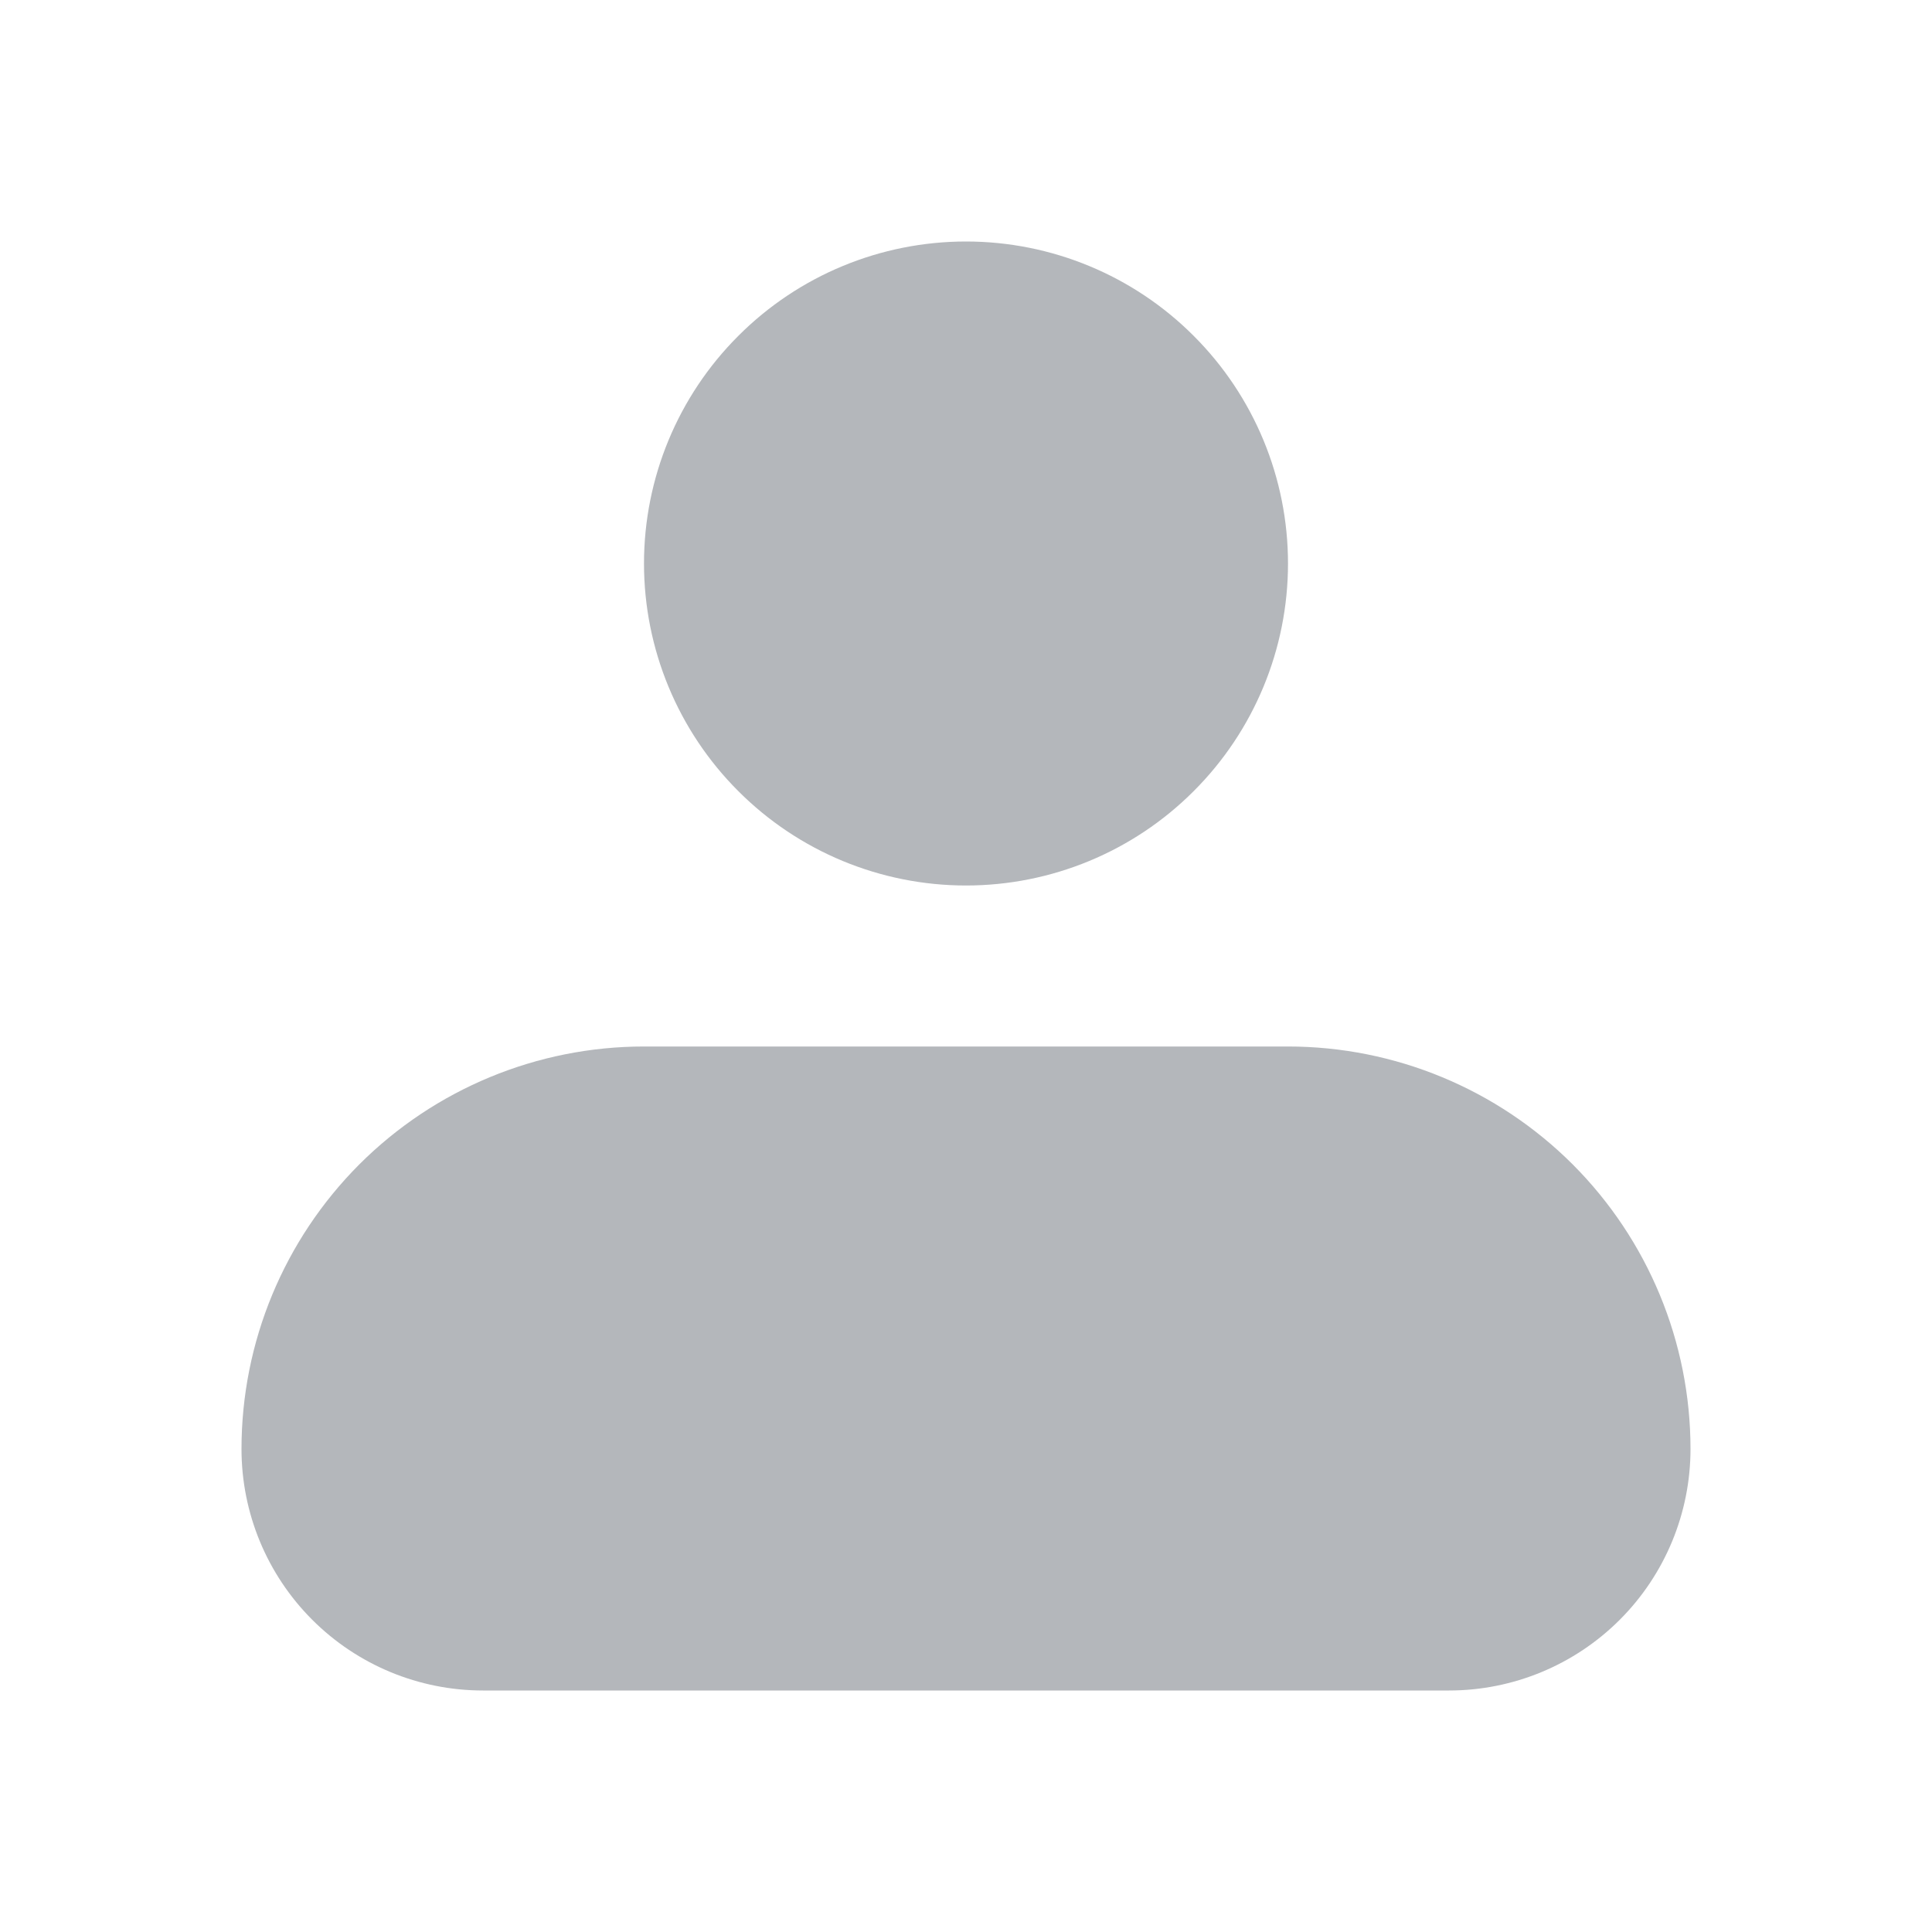 <svg width="18" height="18" viewBox="0 0 18 18" fill="none" xmlns="http://www.w3.org/2000/svg">
<path fill-rule="evenodd" clip-rule="evenodd" d="M6 5.25C6 4.454 6.316 3.691 6.879 3.129C7.441 2.566 8.204 2.25 9 2.25C9.796 2.25 10.559 2.566 11.121 3.129C11.684 3.691 12 4.454 12 5.25C12 6.046 11.684 6.809 11.121 7.371C10.559 7.934 9.796 8.25 9 8.25C8.204 8.25 7.441 7.934 6.879 7.371C6.316 6.809 6 6.046 6 5.25ZM6 9.75C5.005 9.75 4.052 10.145 3.348 10.848C2.645 11.552 2.25 12.505 2.25 13.5C2.25 14.097 2.487 14.669 2.909 15.091C3.331 15.513 3.903 15.75 4.5 15.75H13.5C14.097 15.75 14.669 15.513 15.091 15.091C15.513 14.669 15.75 14.097 15.75 13.5C15.75 12.505 15.355 11.552 14.652 10.848C13.948 10.145 12.995 9.75 12 9.75H6Z" fill="#B4B7BB"/>
</svg>
